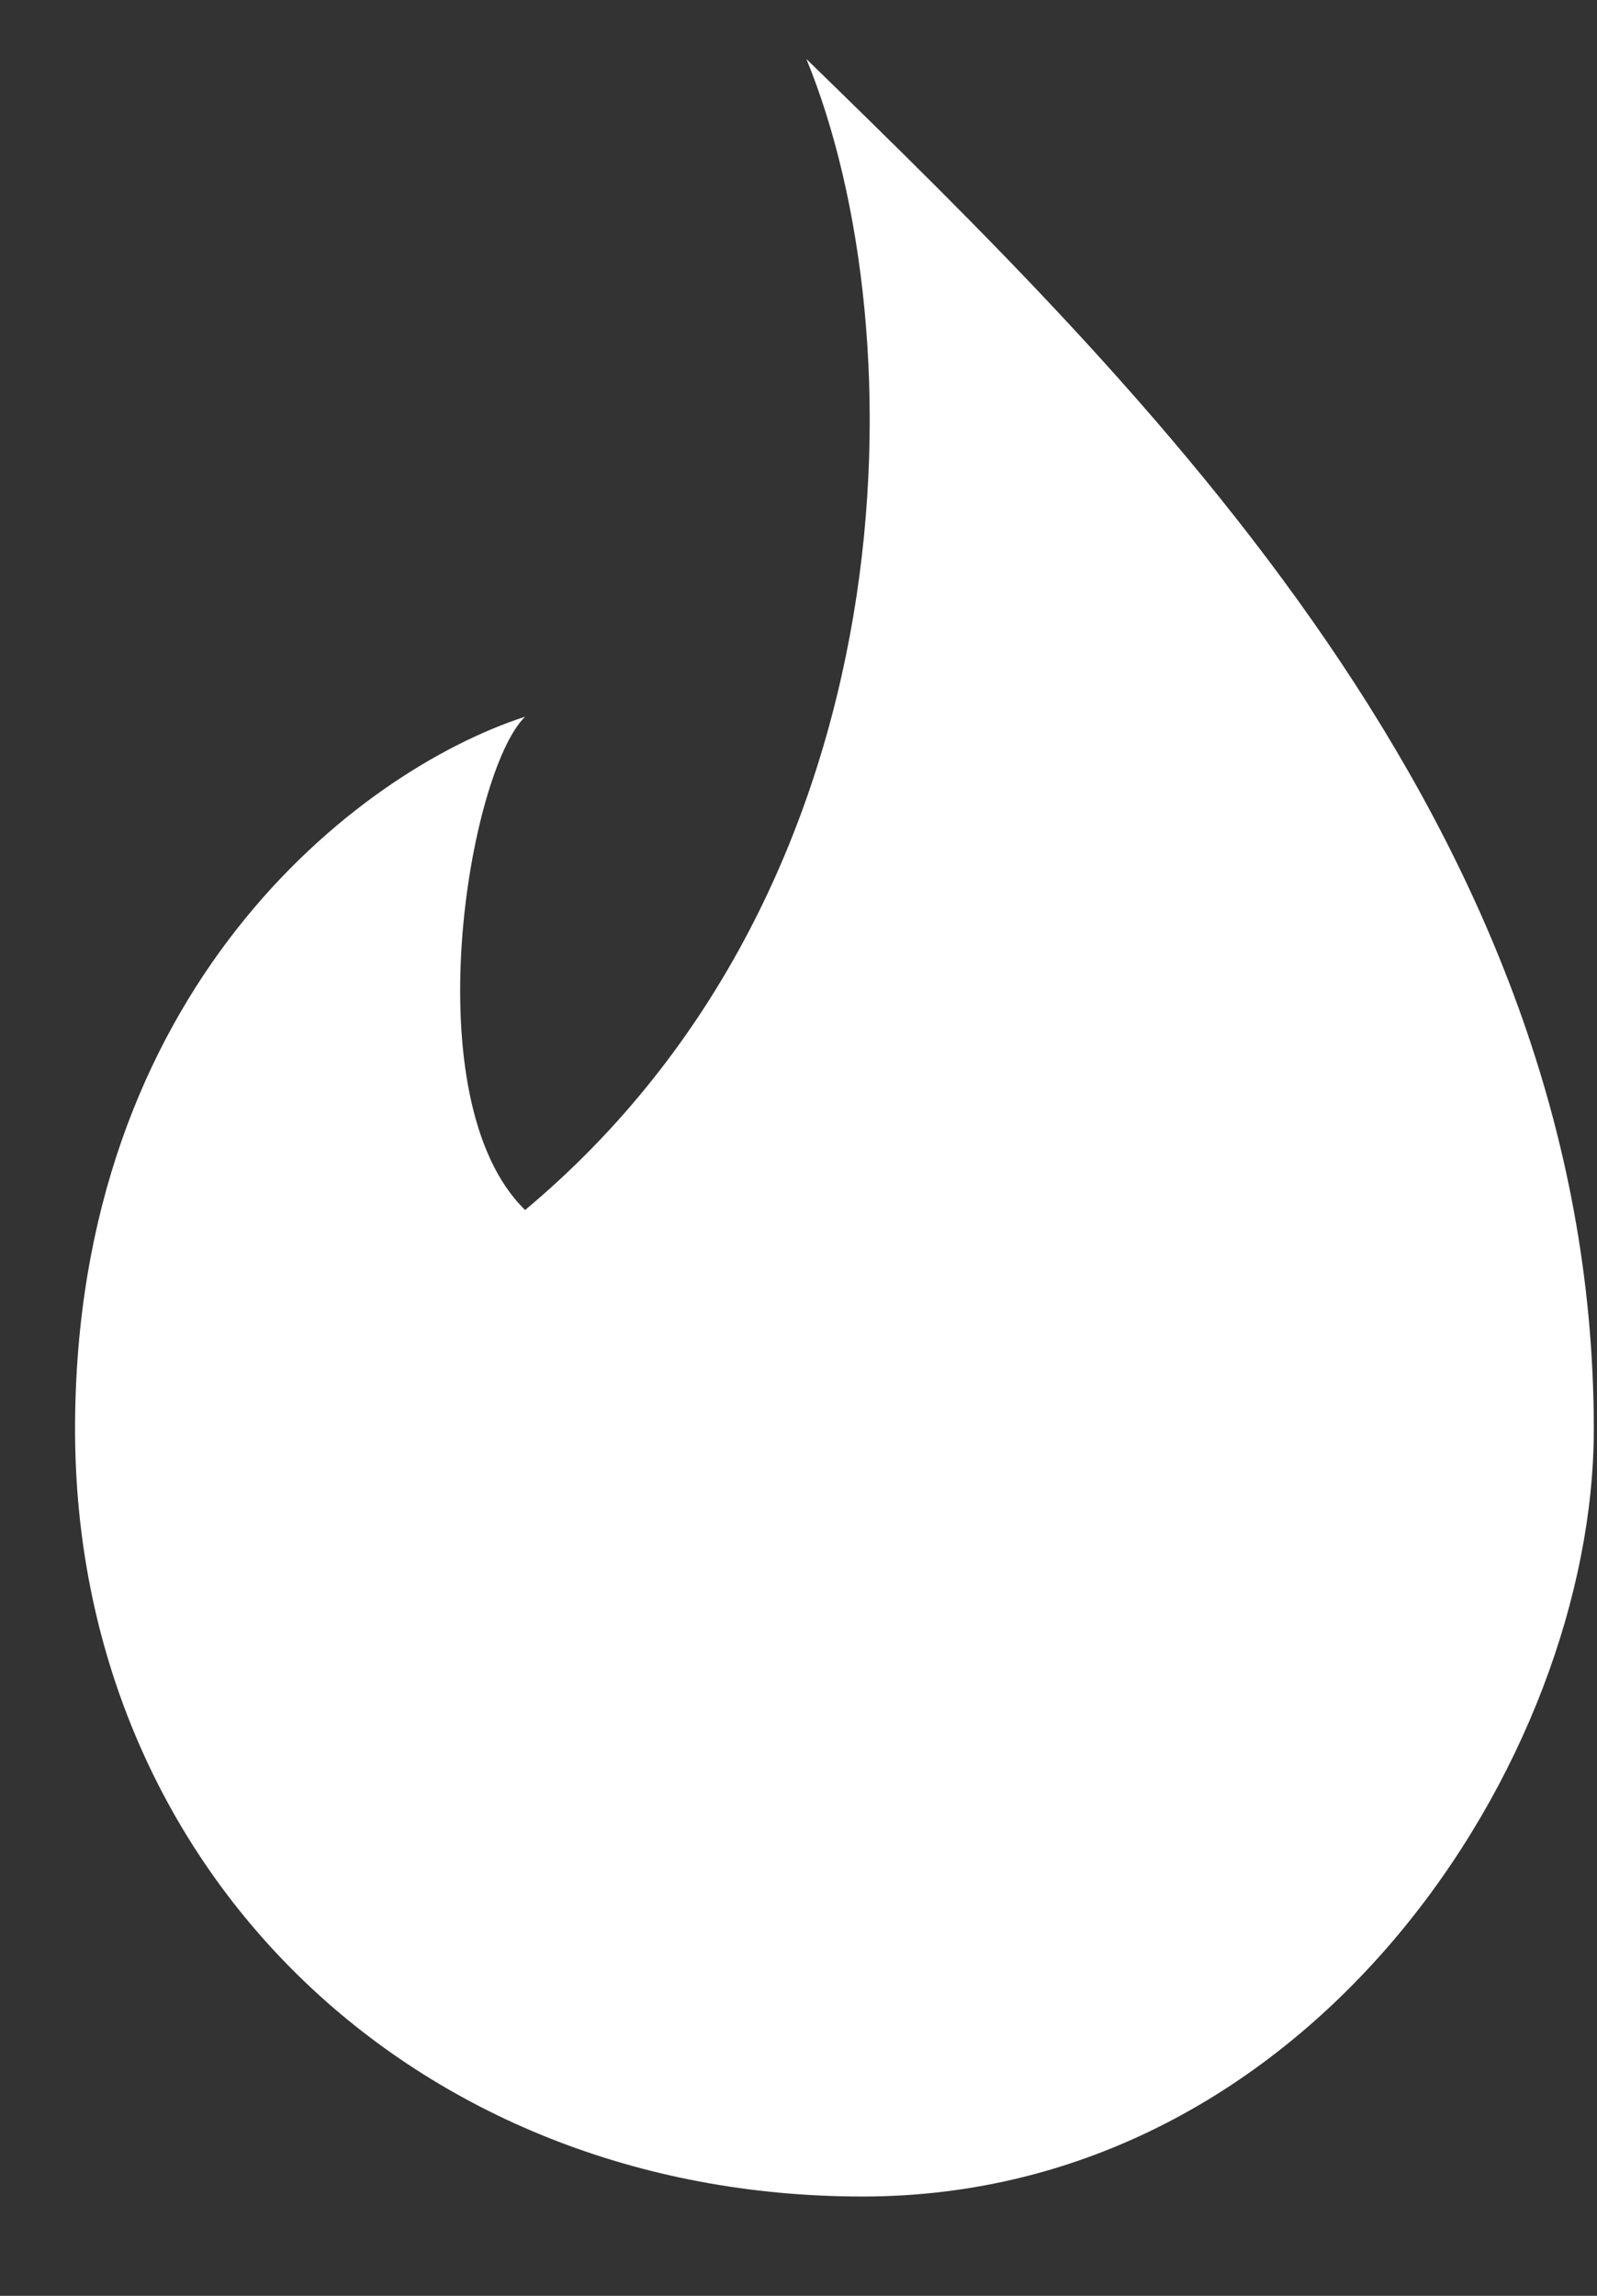 <svg width="16" height="23" viewBox="0 0 16 23" fill="none" xmlns="http://www.w3.org/2000/svg">
<rect x="0" y="0" width="16" height="23" fill="#333333" stroke="none"/>
<path d="M8.642 22.005C13.15 22.005 15.968 17.613 15.968 14.318C15.968 8.278 11.46 3.885 8.079 0.591C9.206 3.336 9.147 8.875 5.261 12.122C4.134 11.023 4.697 7.729 5.261 7.18C3.57 7.729 0.752 9.925 0.752 14.318C0.752 18.711 4.134 22.005 8.642 22.005Z" fill="white"/>
</svg>
